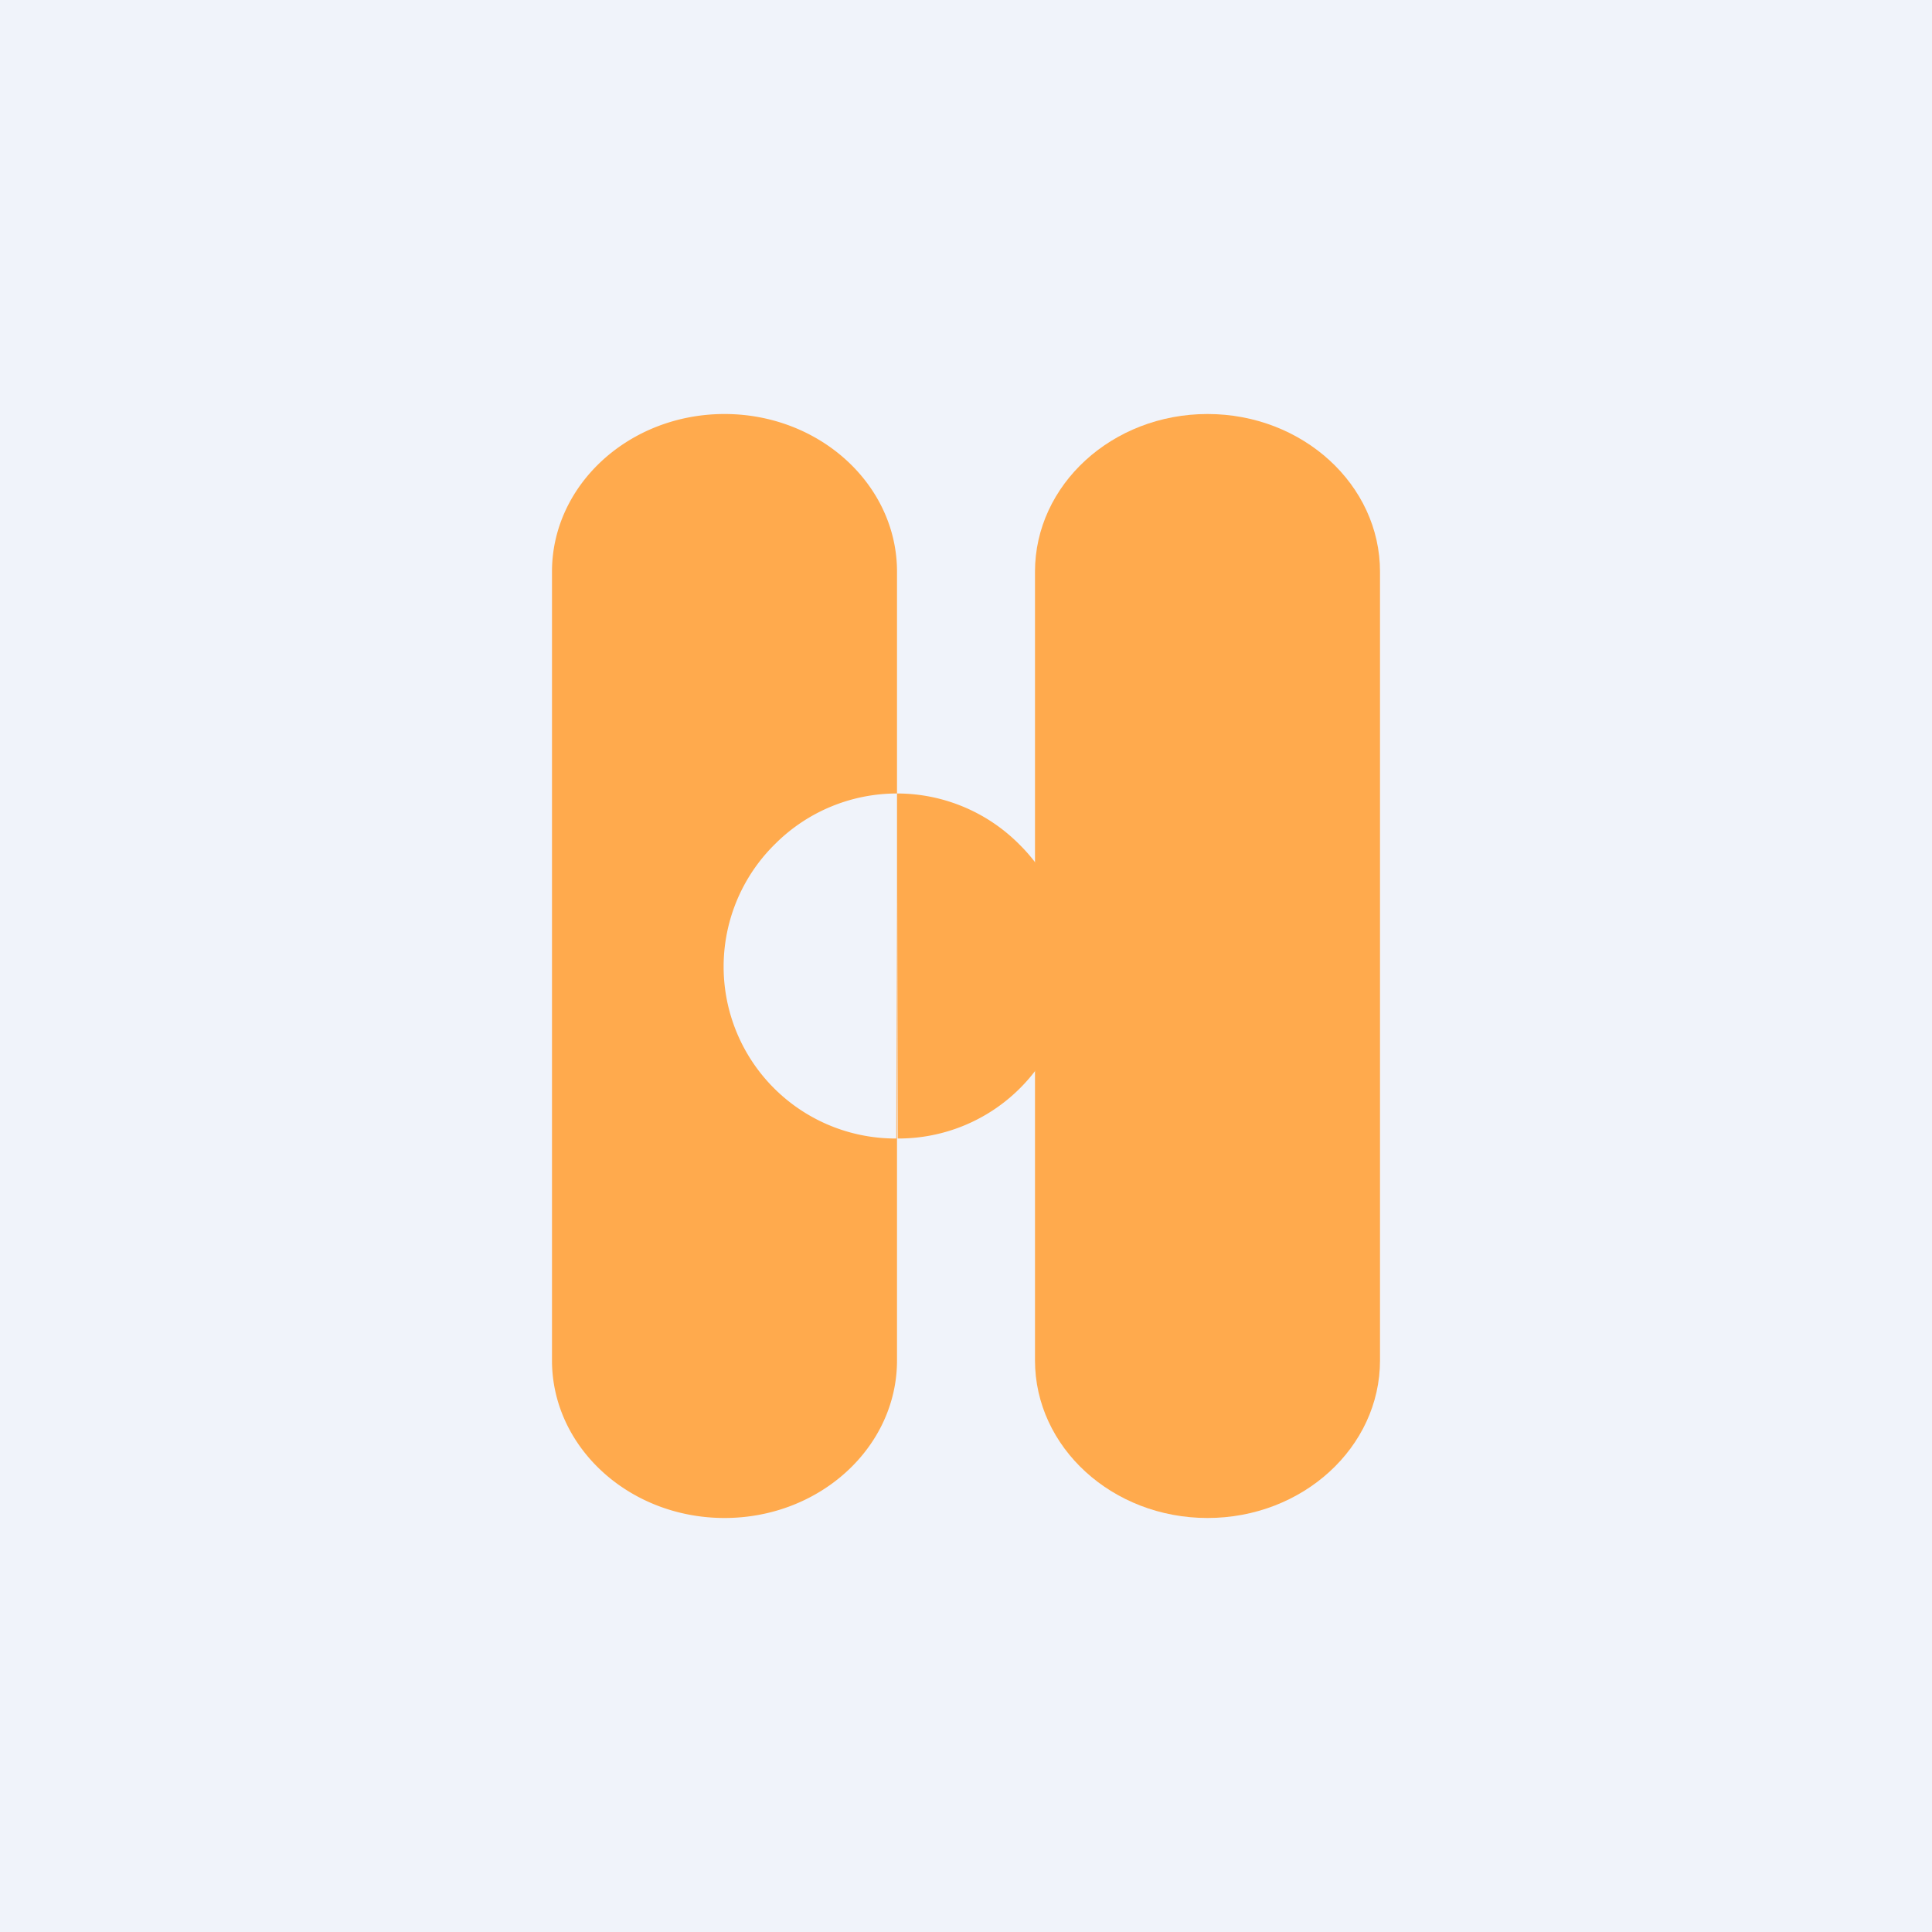 <svg xmlns="http://www.w3.org/2000/svg" width="24" height="24" fill="none" viewBox="0 0 24 24"><rect x="0" y="0" width="24" height="24" fill="#333333" stroke="none"/><g clip-path="url(#a)"><path fill="#F0F3FA" d="M0 0h24v24H0z"/><path fill="#FFAA4D" d="M12.857 7.102c0-1.08.96-1.959 2.143-1.959s2.143.879 2.143 1.959v9.797c0 1.08-.96 1.958-2.143 1.958s-2.143-.878-2.143-1.958z"/><path fill="#FFAA4D" d="M11.152 14.143a2.135 2.135 0 0 0 1.504-3.66 2.14 2.14 0 0 0-1.513-.626zM9 5.143c-1.183 0-2.143.879-2.143 1.959v9.797c0 1.08.96 1.958 2.143 1.958s2.143-.878 2.143-1.958V7.102c0-1.08-.96-1.959-2.143-1.959m2.143 4.714-.009 4.286a2.135 2.135 0 0 1-1.504-3.66 2.14 2.14 0 0 1 1.513-.626"/></g><defs><clipPath id="a"><path fill="#fff" d="M0 0h24v24H0z"/></clipPath></defs></svg>